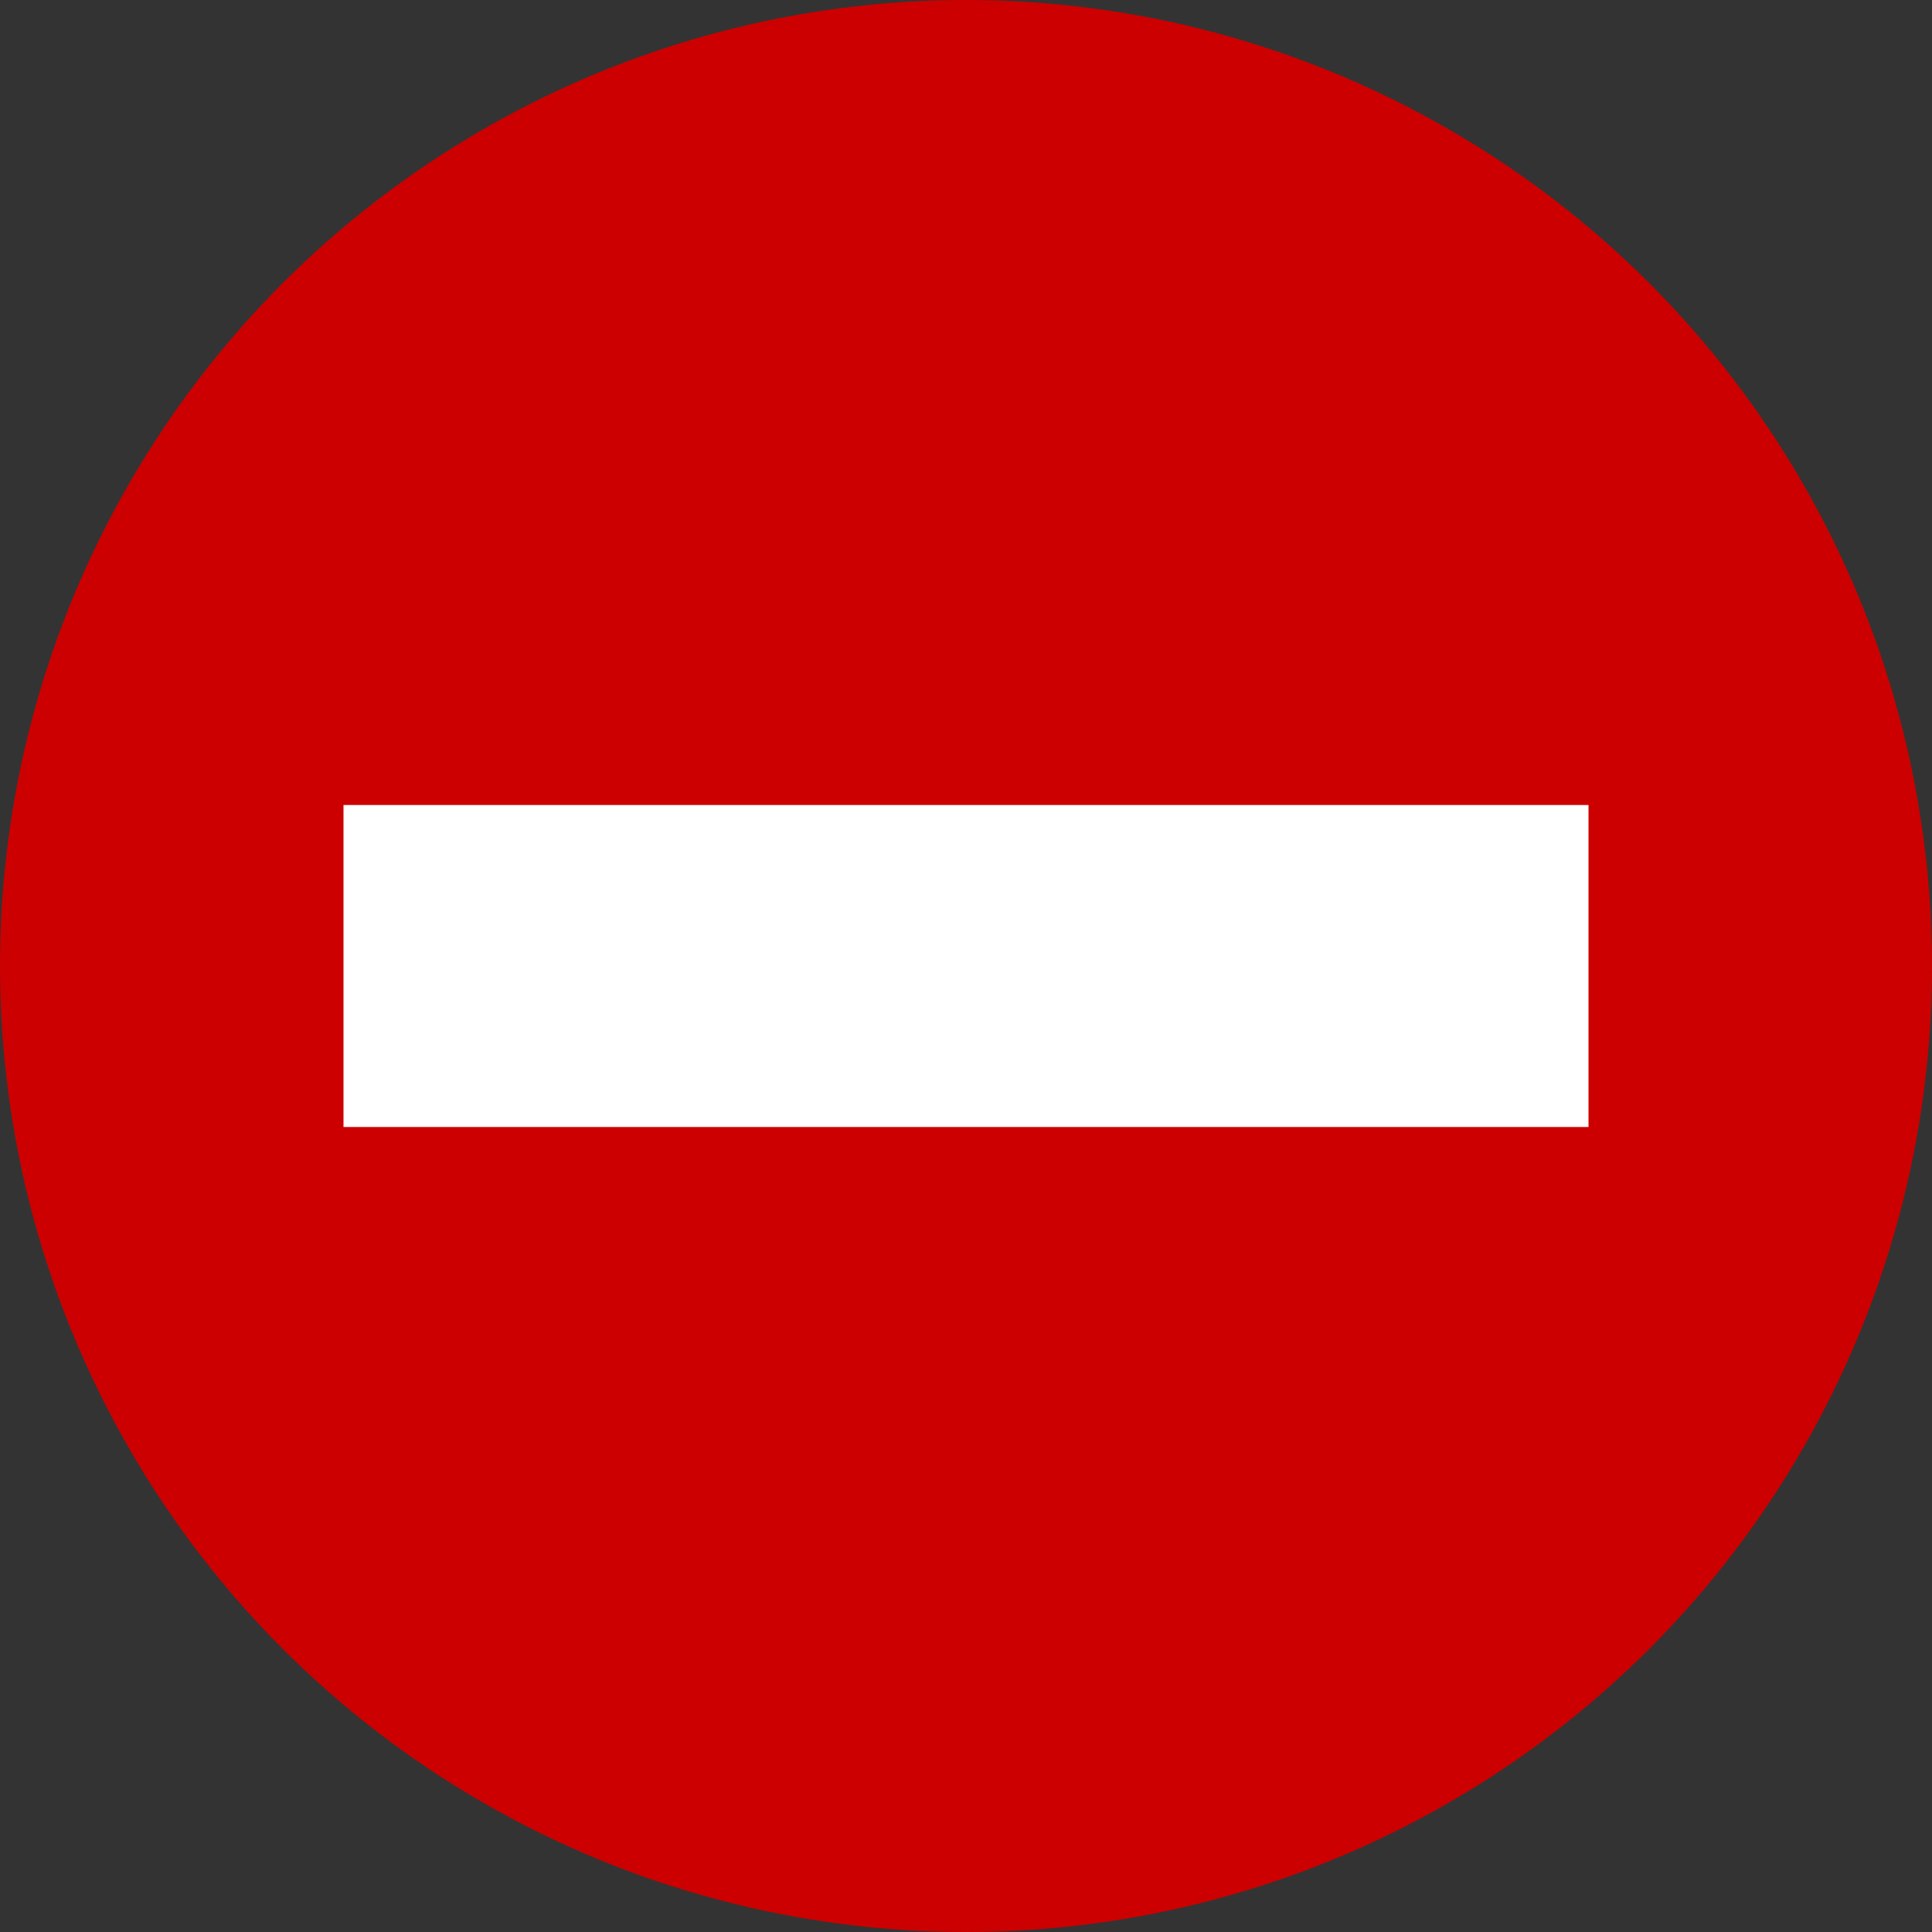<?xml version="1.0" encoding="UTF-8" standalone="no"?>
<svg xmlns="http://www.w3.org/2000/svg" xmlns:dc="http://purl.org/dc/elements/1.1/" xmlns:cc="http://creativecommons.org/ns#" xmlns:rdf="http://www.w3.org/1999/02/22-rdf-syntax-ns#" width="600" height="600" viewBox="0 0 600 600">
  <rect x="0" y="0" width="600" height="600" fill="#333333" stroke="none"/>
  <circle cx="300" cy="300" r="300" style="fill:#cc0000"/>
  <rect x="106.677" y="250" width="386.646" height="100" style="fill:#ffffff"/>
</svg>